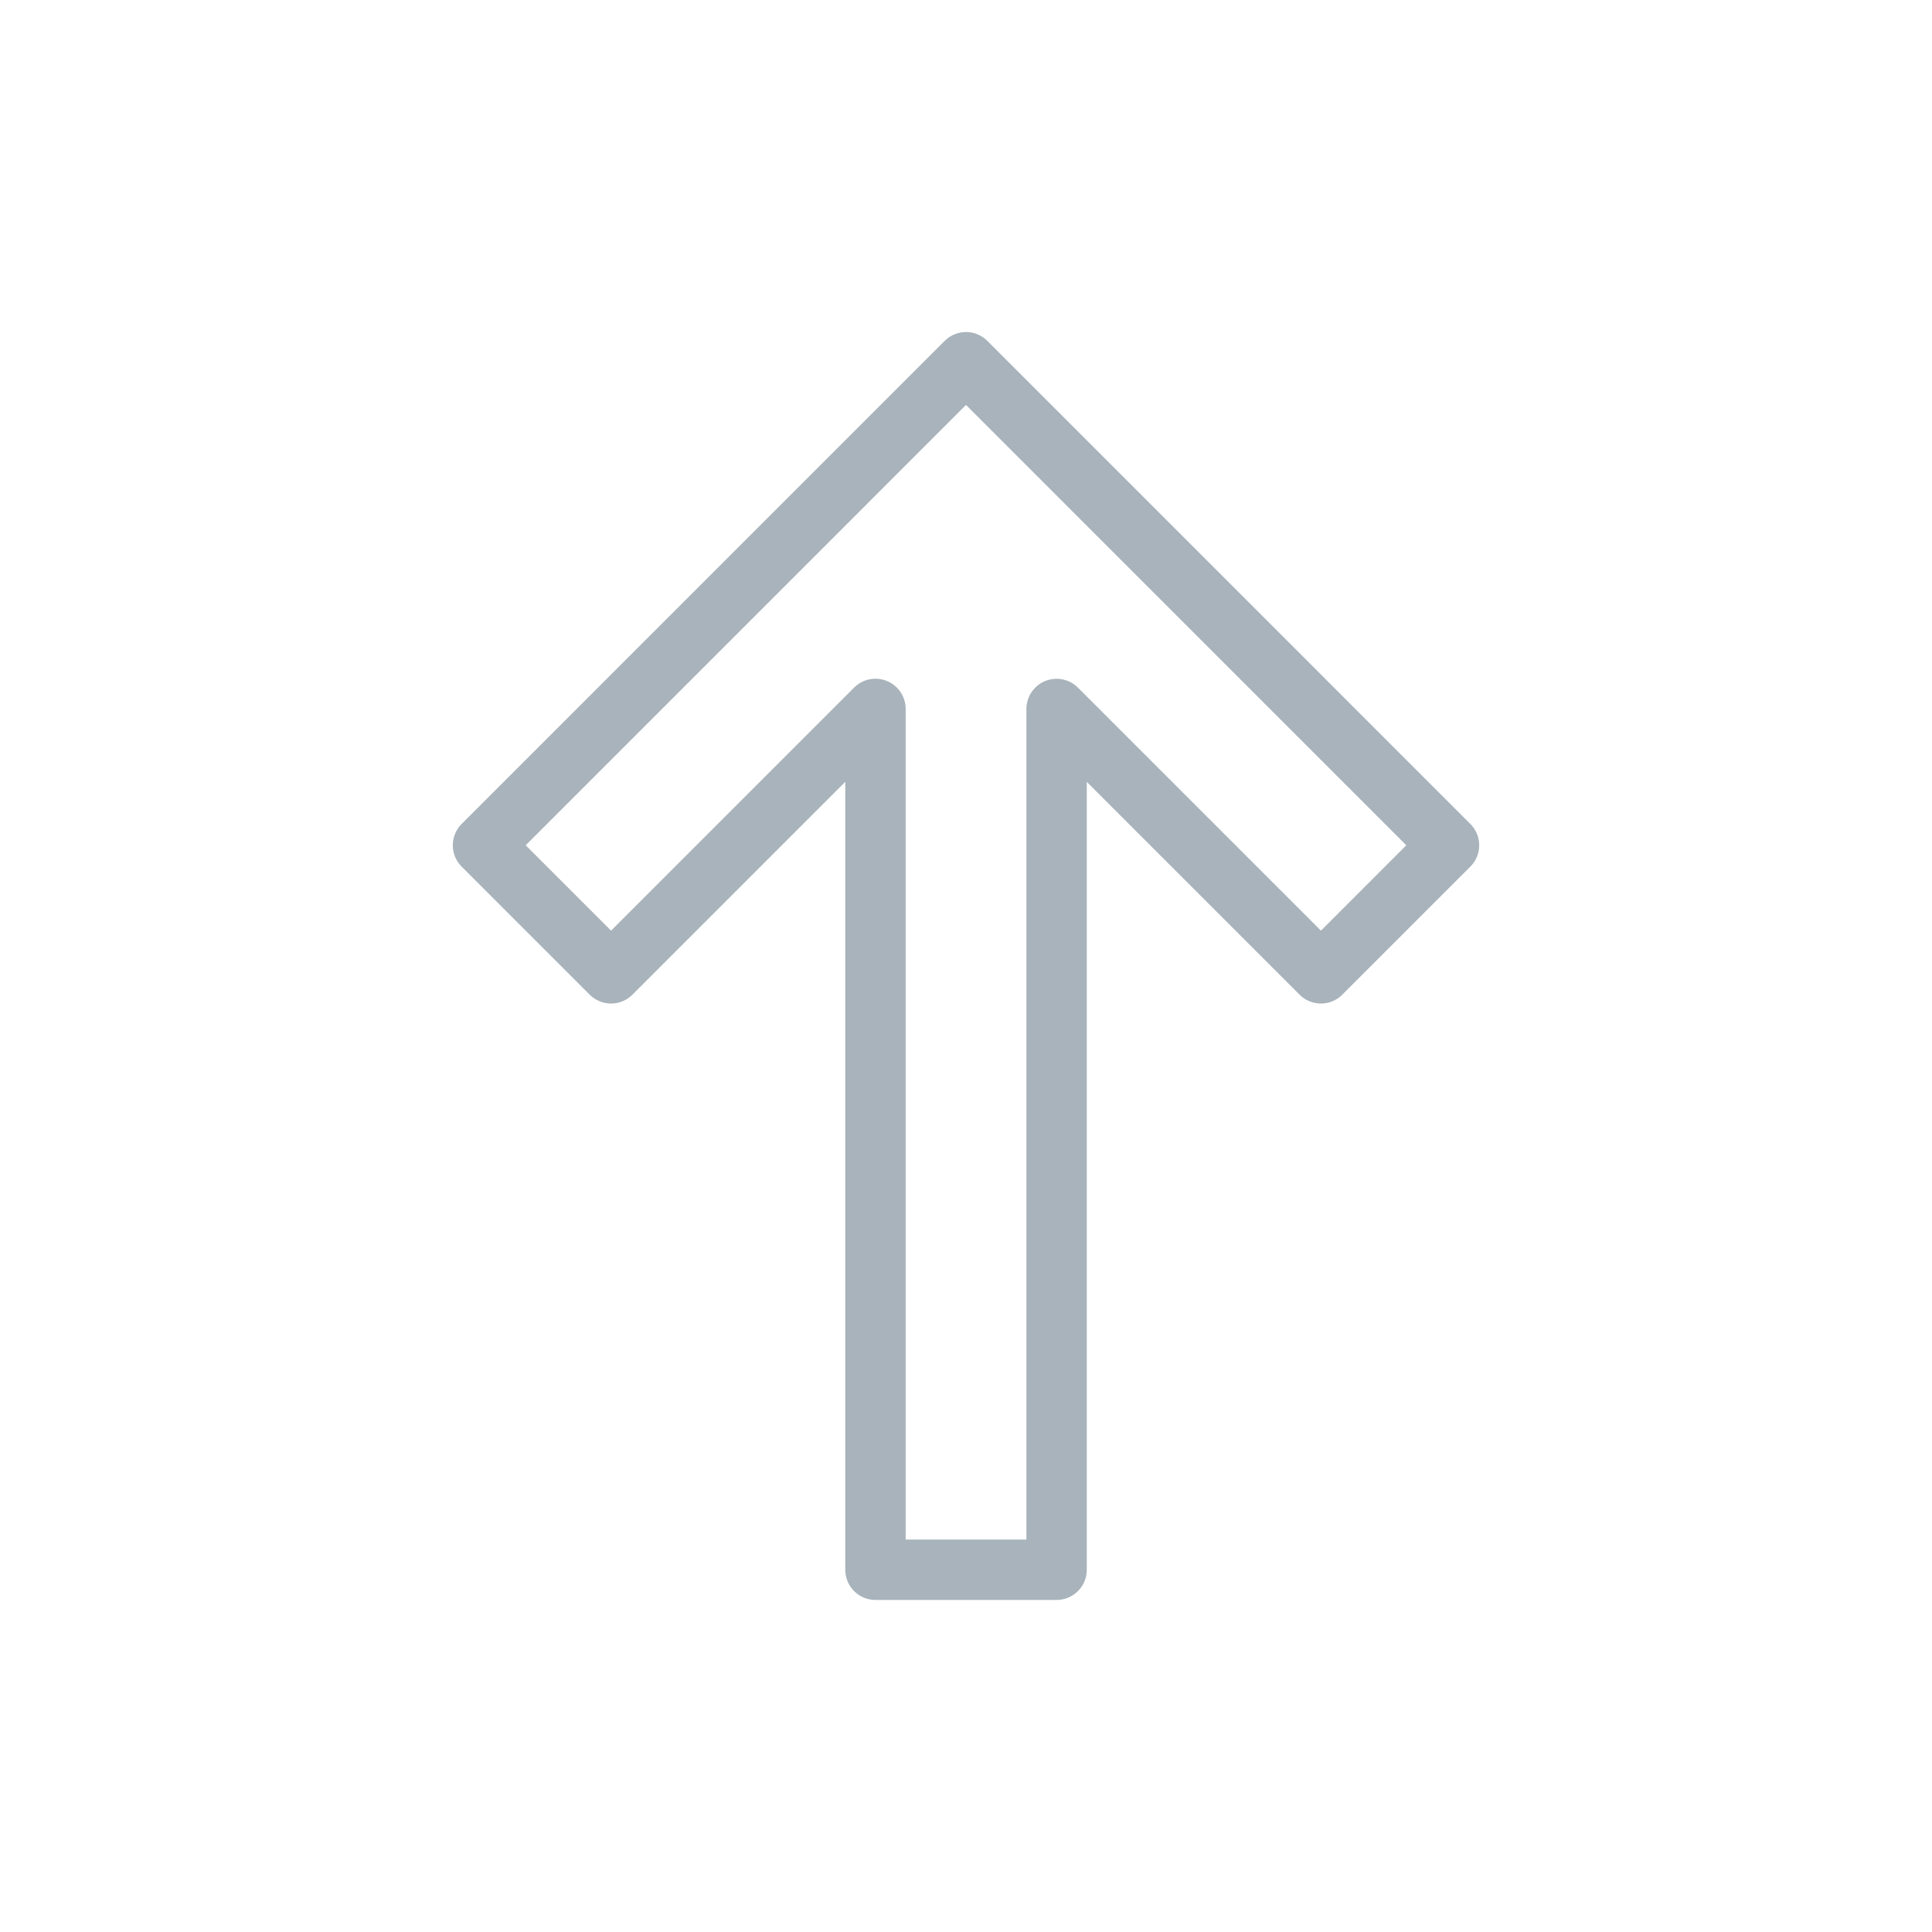 <svg xmlns="http://www.w3.org/2000/svg" viewBox="0 0 64 64" aria-labelledby="title"
aria-describedby="desc" role="img" xmlns:xlink="http://www.w3.org/1999/xlink">
  <title>Arrow Up</title>
  <desc>A line styled icon from Orion Icon Library.</desc>
  <path data-name="layer1"
  fill="none" stroke="#a8b3bb" stroke-miterlimit="10" stroke-width="2" d="M48 28.001L32 12 16 28.001l4.242 4.242 8.759-8.759V52h6V23.486l8.757 8.757L48 28.001z"
  stroke-linejoin="round" stroke-linecap="round"></path>
</svg>